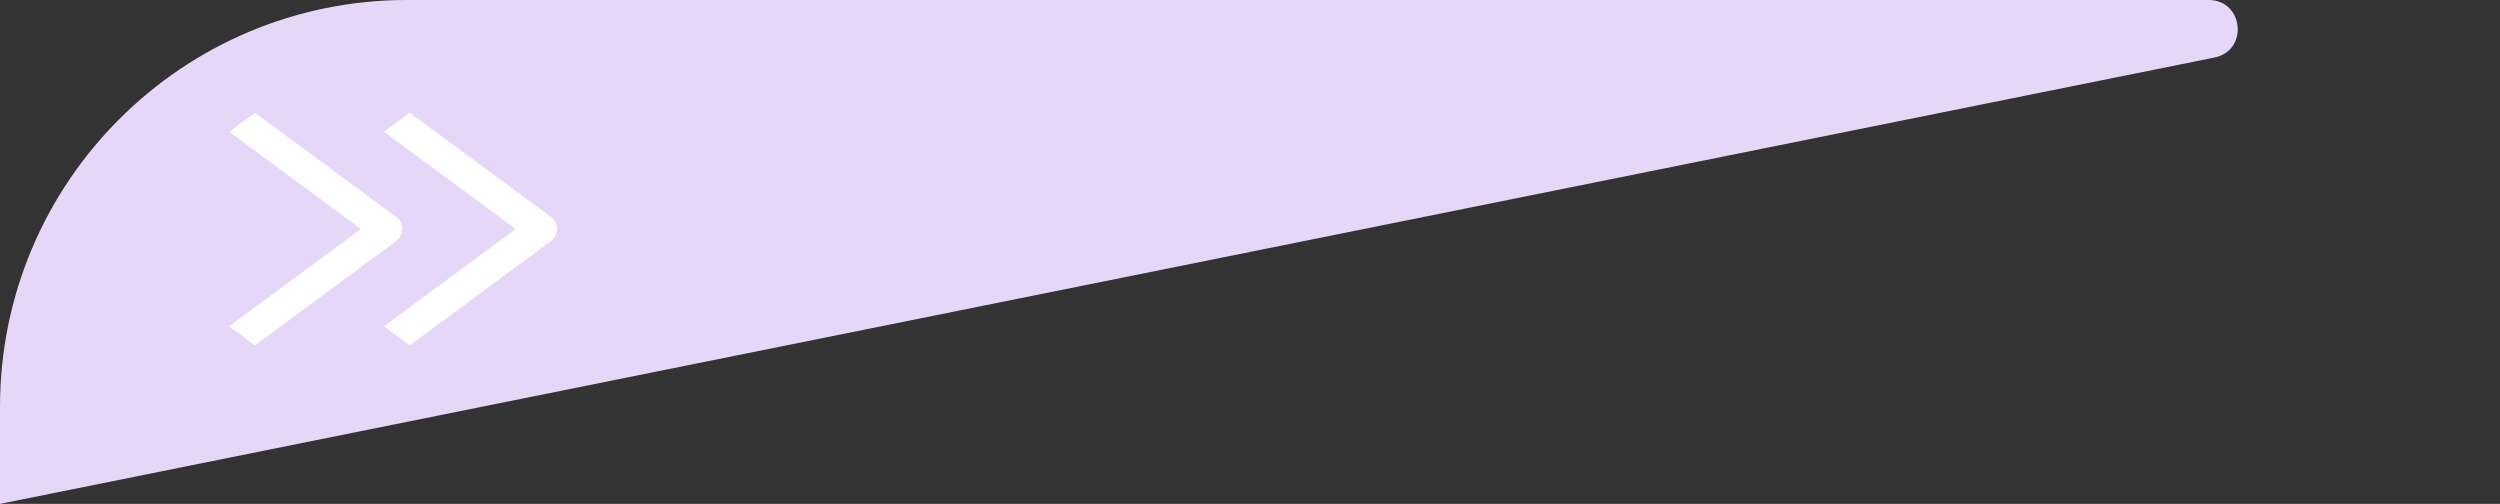<svg width="129" height="26" viewBox="0 0 129 26" fill="none" xmlns="http://www.w3.org/2000/svg">
<rect x="0" y="0" width="129" height="26" fill="#333333" stroke="none"/>
<path d="M0 21C0 9.402 9.402 0 21 0H51.935H113.966C115.776 0 116.037 2.613 114.262 2.97L0 26V21Z" fill="#E6D6F8"/>
<path d="M19.814 6.799L21.144 5.818L28.384 11.163C28.5 11.249 28.593 11.351 28.656 11.463C28.719 11.575 28.752 11.695 28.752 11.817C28.752 11.938 28.719 12.059 28.656 12.171C28.593 12.283 28.5 12.385 28.384 12.471L21.144 17.818L19.816 16.838L26.611 11.818L19.814 6.799Z" fill="white"/>
<path d="M11.827 6.799L13.156 5.818L20.396 11.163C20.513 11.249 20.606 11.351 20.669 11.463C20.732 11.575 20.765 11.695 20.765 11.817C20.765 11.938 20.732 12.059 20.669 12.171C20.606 12.283 20.513 12.385 20.396 12.471L13.156 17.818L11.828 16.838L18.624 11.818L11.827 6.799Z" fill="white"/>
</svg>
